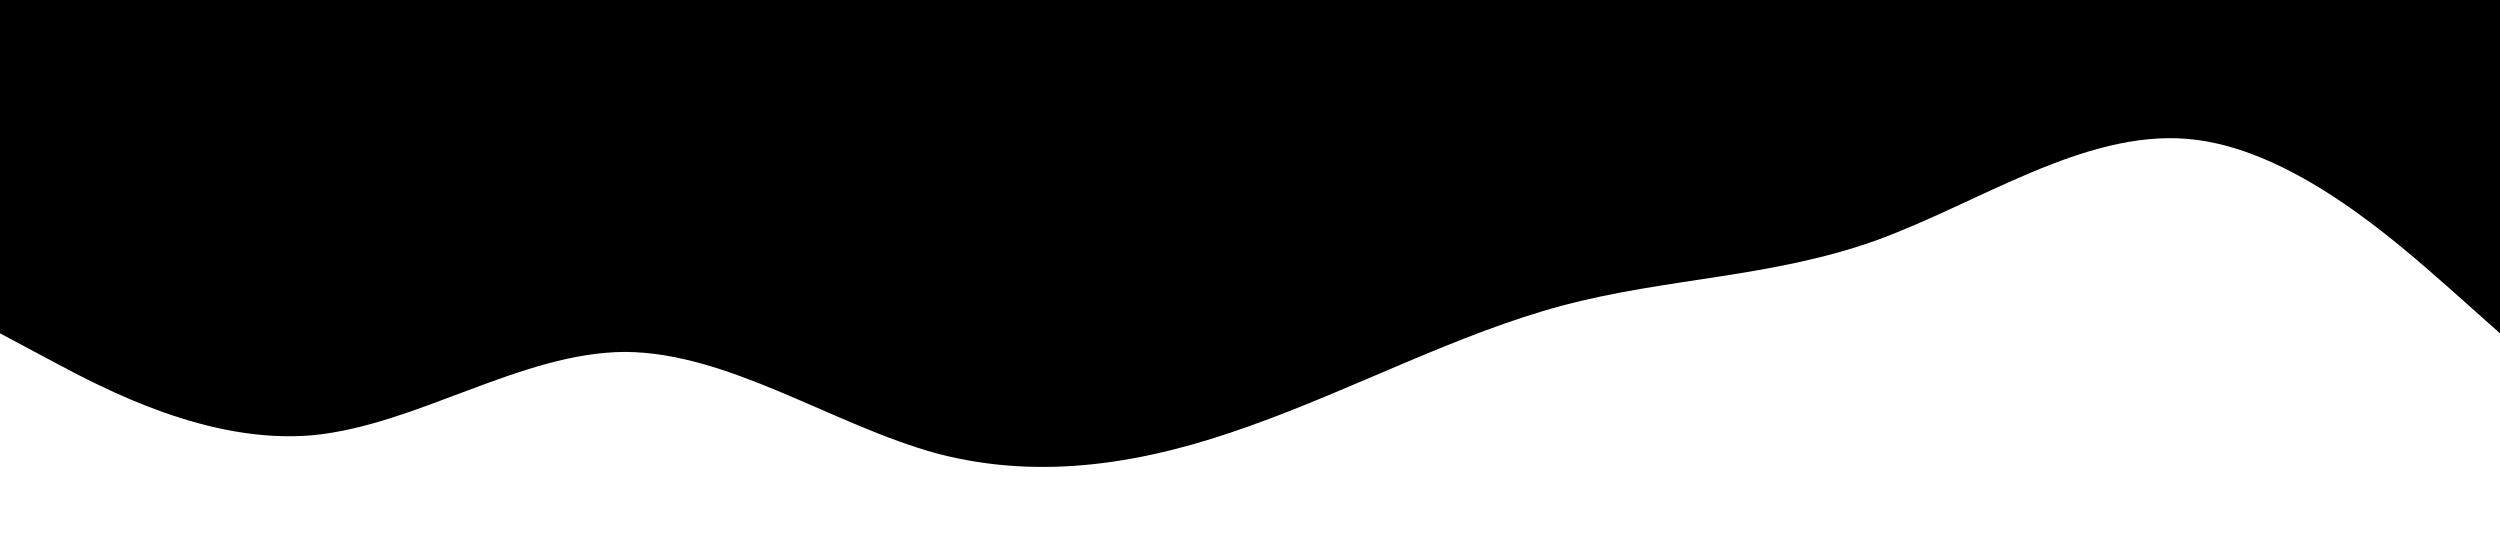 <?xml version="1.0" standalone="no"?><svg xmlns="http://www.w3.org/2000/svg" viewBox="0 0 1440 320"><path fill="#000000" fill-opacity="1" d="M0,192L30,208C60,224,120,256,180,250.7C240,245,300,203,360,202.7C420,203,480,245,540,261.3C600,277,660,267,720,245.3C780,224,840,192,900,176C960,160,1020,160,1080,138.7C1140,117,1200,75,1260,80C1320,85,1380,139,1410,165.3L1440,192L1440,0L1410,0C1380,0,1320,0,1260,0C1200,0,1140,0,1080,0C1020,0,960,0,900,0C840,0,780,0,720,0C660,0,600,0,540,0C480,0,420,0,360,0C300,0,240,0,180,0C120,0,60,0,30,0L0,0Z"></path></svg>